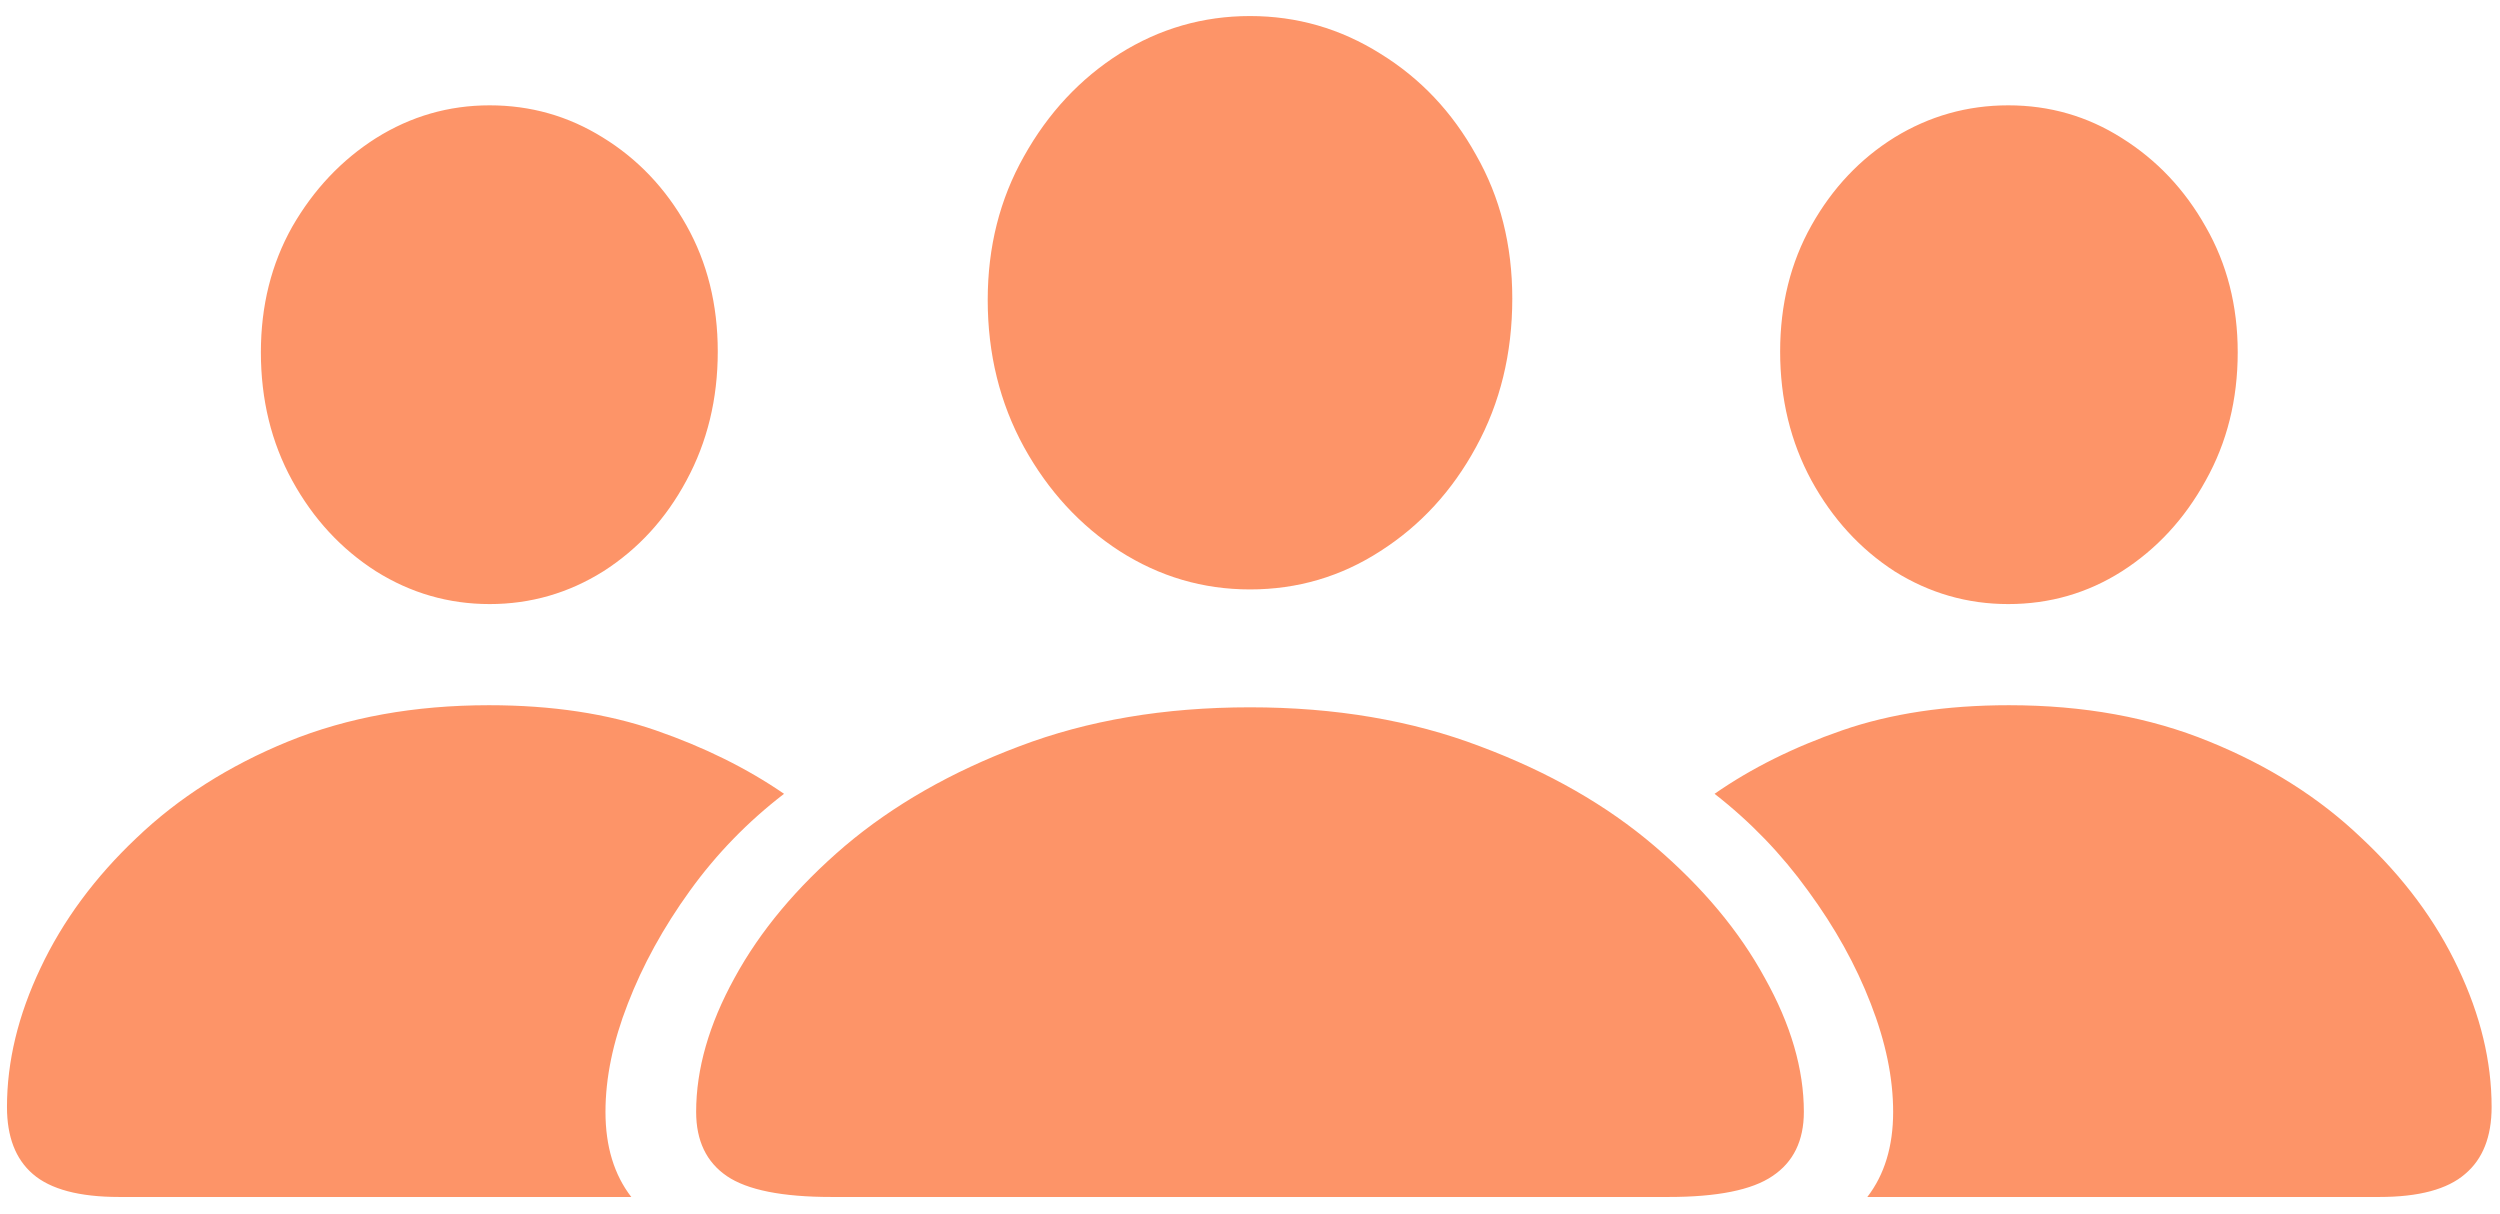 <svg width="105" height="51" viewBox="0 0 105 51" fill="none" xmlns="http://www.w3.org/2000/svg">
<path d="M34.922 50.273H70.078C72.129 50.273 73.584 49.98 74.443 49.395C75.322 48.809 75.762 47.91 75.762 46.699C75.762 44.902 75.215 43.027 74.121 41.074C73.047 39.102 71.504 37.256 69.492 35.537C67.481 33.818 65.039 32.422 62.168 31.348C59.297 30.254 56.074 29.707 52.5 29.707C48.906 29.707 45.674 30.254 42.803 31.348C39.951 32.422 37.51 33.818 35.478 35.537C33.467 37.256 31.924 39.102 30.85 41.074C29.775 43.027 29.238 44.902 29.238 46.699C29.238 47.91 29.668 48.809 30.527 49.395C31.387 49.98 32.852 50.273 34.922 50.273ZM52.5 24.756C54.492 24.756 56.318 24.219 57.978 23.145C59.658 22.07 60.996 20.615 61.992 18.779C63.008 16.924 63.516 14.844 63.516 12.539C63.516 10.293 63.008 8.281 61.992 6.504C60.996 4.707 59.658 3.291 57.978 2.256C56.299 1.201 54.473 0.674 52.5 0.674C50.527 0.674 48.701 1.201 47.022 2.256C45.361 3.311 44.023 4.746 43.008 6.562C41.992 8.359 41.484 10.371 41.484 12.598C41.484 14.863 41.992 16.924 43.008 18.779C44.023 20.615 45.361 22.07 47.022 23.145C48.701 24.219 50.527 24.756 52.5 24.756ZM5.01 50.273H26.514C25.791 49.336 25.43 48.145 25.43 46.699C25.43 45.273 25.742 43.76 26.367 42.158C26.992 40.537 27.861 38.955 28.975 37.412C30.088 35.869 31.406 34.512 32.93 33.34C31.367 32.266 29.57 31.377 27.539 30.674C25.508 29.971 23.174 29.619 20.537 29.619C17.412 29.619 14.6 30.127 12.1 31.143C9.619 32.158 7.5 33.506 5.742 35.185C3.984 36.846 2.637 38.672 1.699 40.664C0.762 42.637 0.293 44.58 0.293 46.494C0.293 47.744 0.654 48.682 1.377 49.307C2.119 49.951 3.33 50.273 5.01 50.273ZM20.566 25.371C22.285 25.371 23.877 24.912 25.342 23.994C26.807 23.057 27.969 21.787 28.828 20.186C29.707 18.564 30.146 16.758 30.146 14.766C30.146 12.793 29.707 11.025 28.828 9.463C27.949 7.9 26.777 6.67 25.312 5.771C23.867 4.873 22.285 4.424 20.566 4.424C18.848 4.424 17.256 4.883 15.791 5.801C14.346 6.719 13.174 7.959 12.275 9.521C11.396 11.084 10.957 12.842 10.957 14.795C10.957 16.787 11.396 18.584 12.275 20.186C13.154 21.787 14.326 23.057 15.791 23.994C17.256 24.912 18.848 25.371 20.566 25.371ZM99.932 50.273C101.592 50.273 102.793 49.951 103.535 49.307C104.277 48.682 104.648 47.744 104.648 46.494C104.648 44.58 104.18 42.637 103.242 40.664C102.305 38.672 100.947 36.846 99.17 35.185C97.412 33.506 95.283 32.158 92.783 31.143C90.303 30.127 87.5 29.619 84.375 29.619C81.738 29.619 79.404 29.971 77.373 30.674C75.342 31.377 73.555 32.266 72.012 33.34C73.516 34.512 74.824 35.869 75.938 37.412C77.07 38.955 77.949 40.537 78.574 42.158C79.199 43.76 79.512 45.273 79.512 46.699C79.512 48.145 79.15 49.336 78.428 50.273H99.932ZM84.346 25.371C86.084 25.371 87.676 24.912 89.121 23.994C90.586 23.057 91.758 21.787 92.637 20.186C93.535 18.584 93.984 16.787 93.984 14.795C93.984 12.842 93.535 11.084 92.637 9.521C91.758 7.959 90.586 6.719 89.121 5.801C87.676 4.883 86.084 4.424 84.346 4.424C82.627 4.424 81.035 4.873 79.57 5.771C78.125 6.67 76.963 7.9 76.084 9.463C75.205 11.025 74.766 12.793 74.766 14.766C74.766 16.758 75.205 18.564 76.084 20.186C76.963 21.787 78.125 23.057 79.57 23.994C81.035 24.912 82.627 25.371 84.346 25.371Z" fill="#FC7942" fill-opacity="0.8"/>
</svg>
